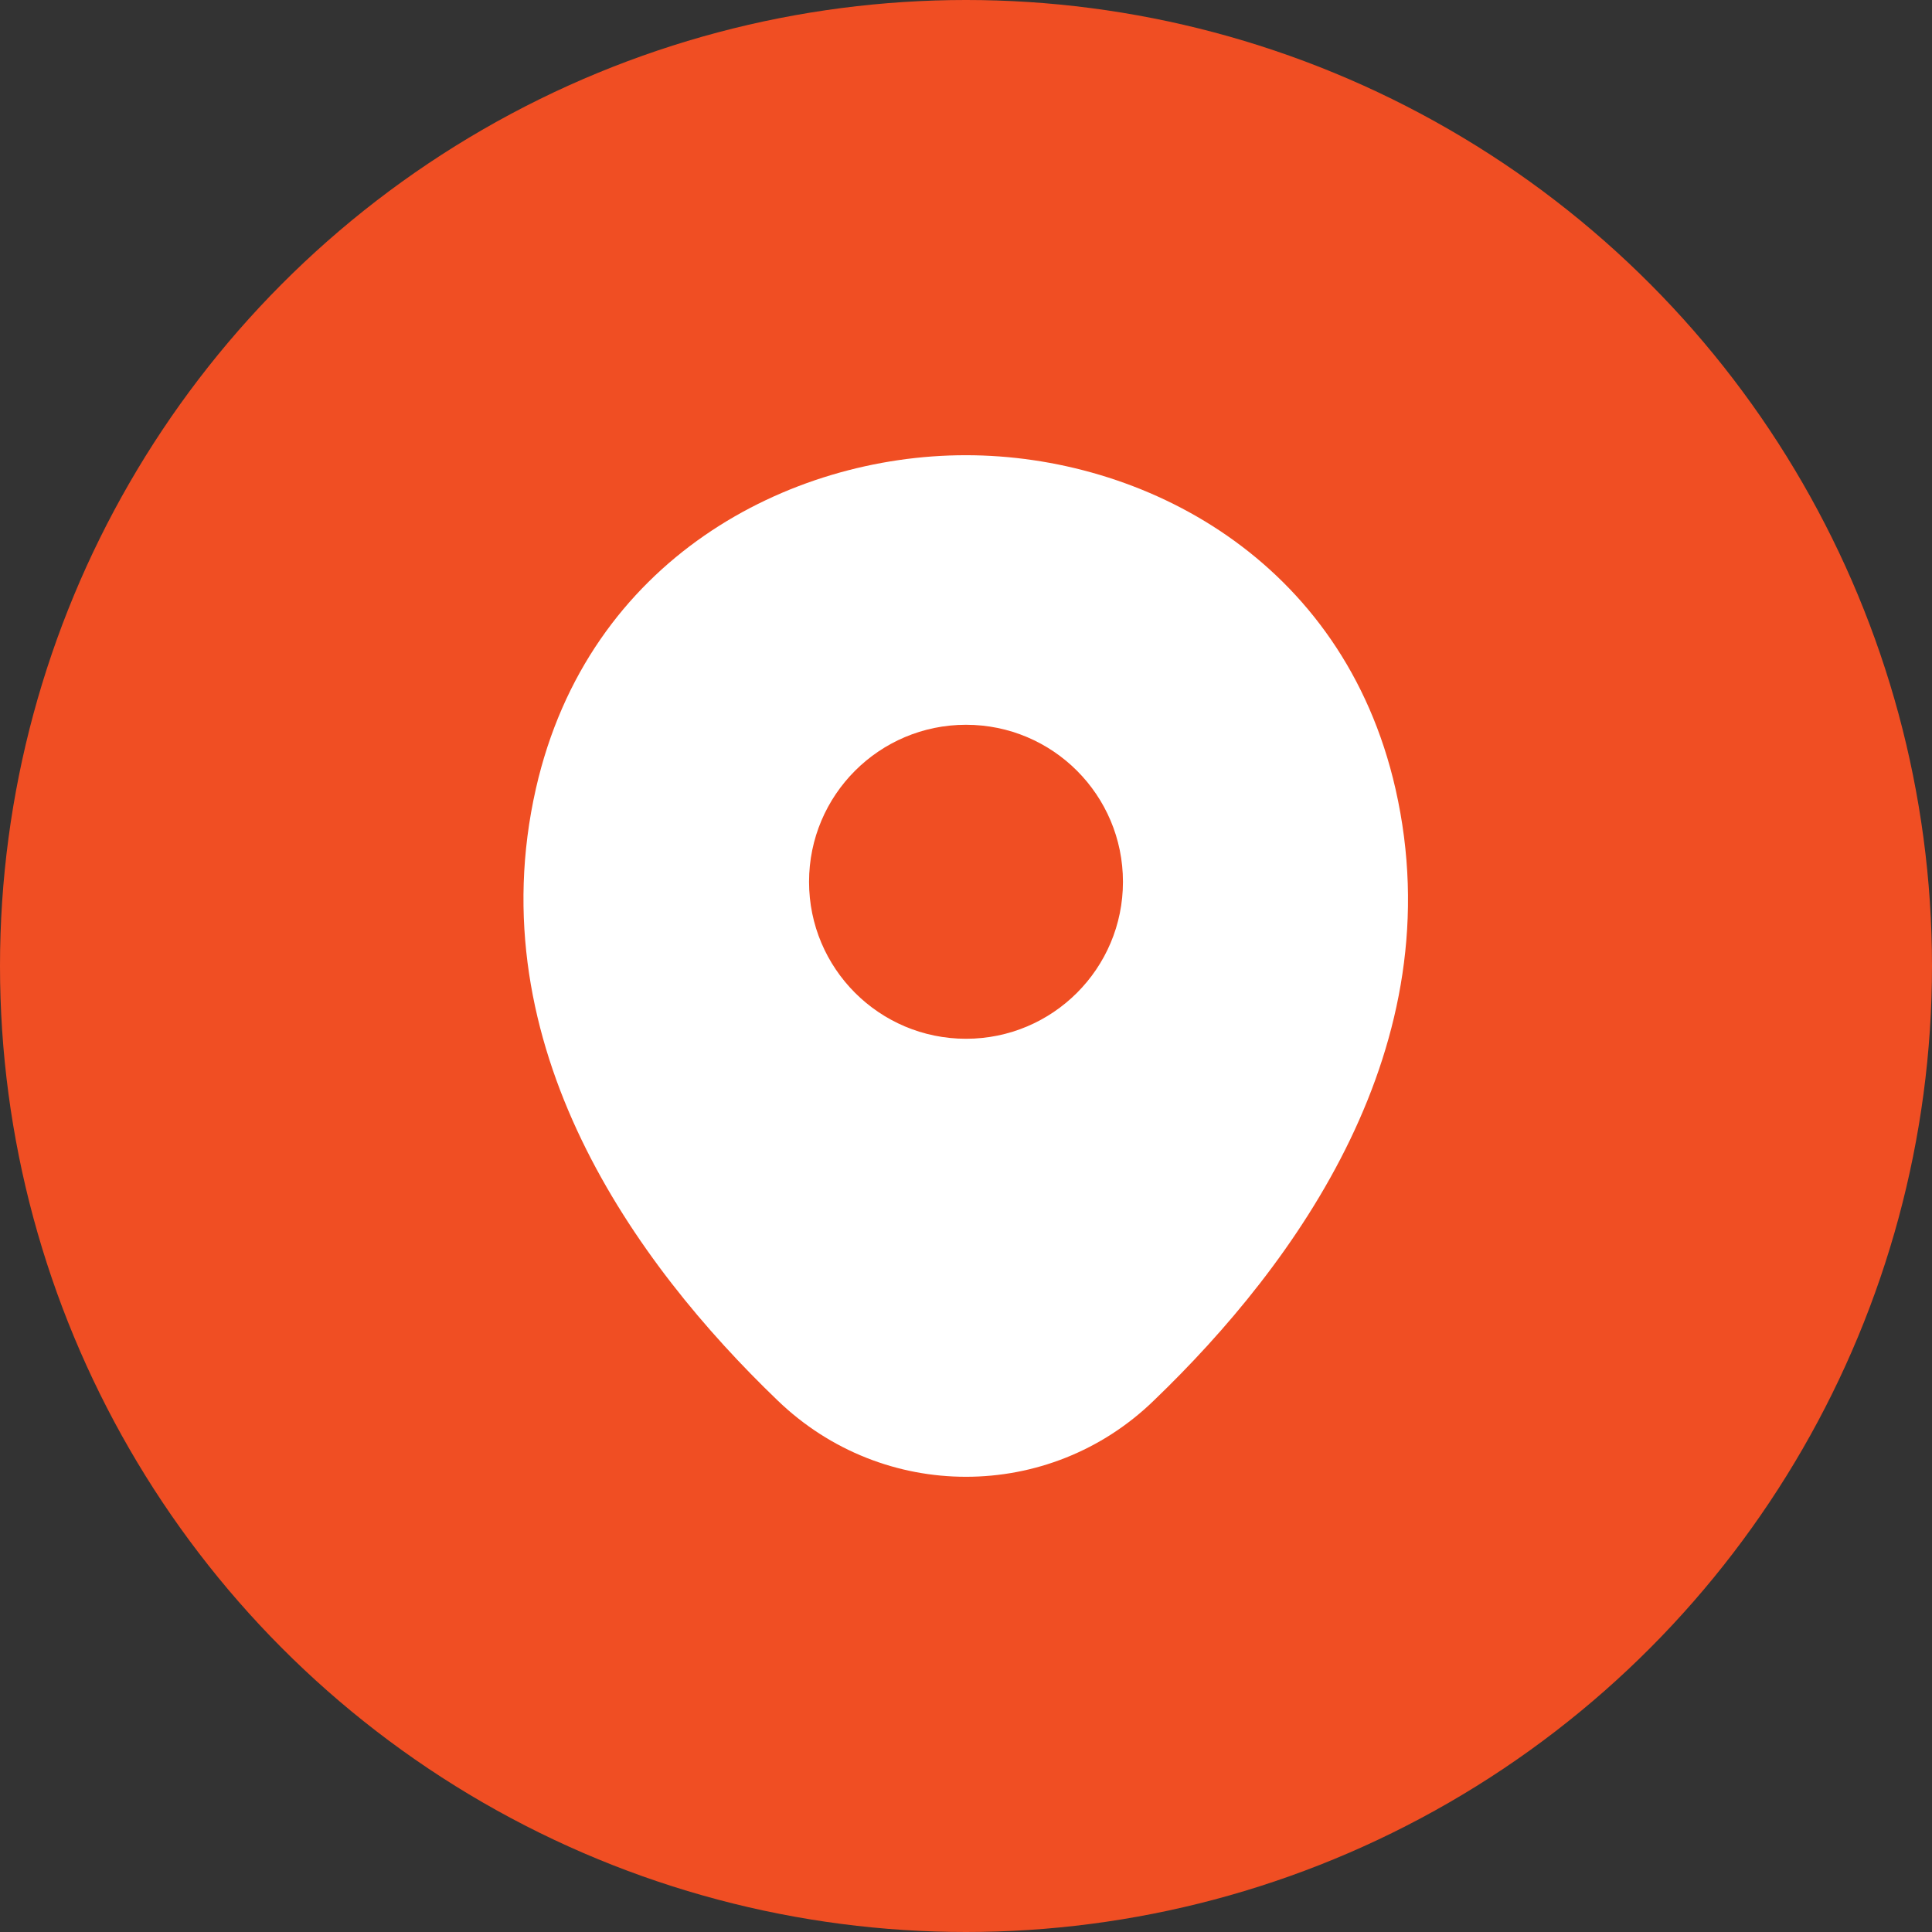 <svg width="21" height="21" viewBox="0 0 21 21" fill="none" xmlns="http://www.w3.org/2000/svg">
<rect x="0" y="0" width="21" height="21" fill="#333333" stroke="none"/>
<circle cx="10.5" cy="10.5" r="10.5" fill="#F04E23"/>
<path d="M15.169 8.577C14.6 6.075 12.418 4.948 10.5 4.948C10.5 4.948 10.5 4.948 10.495 4.948C8.583 4.948 6.394 6.069 5.825 8.572C5.192 11.367 6.903 13.734 8.453 15.223C9.027 15.776 9.763 16.052 10.5 16.052C11.237 16.052 11.973 15.776 12.542 15.223C14.091 13.734 15.803 11.372 15.169 8.577ZM10.5 11.291C9.558 11.291 8.794 10.527 8.794 9.585C8.794 8.642 9.558 7.878 10.5 7.878C11.443 7.878 12.206 8.642 12.206 9.585C12.206 10.527 11.443 11.291 10.5 11.291Z" fill="white"/>
</svg>
